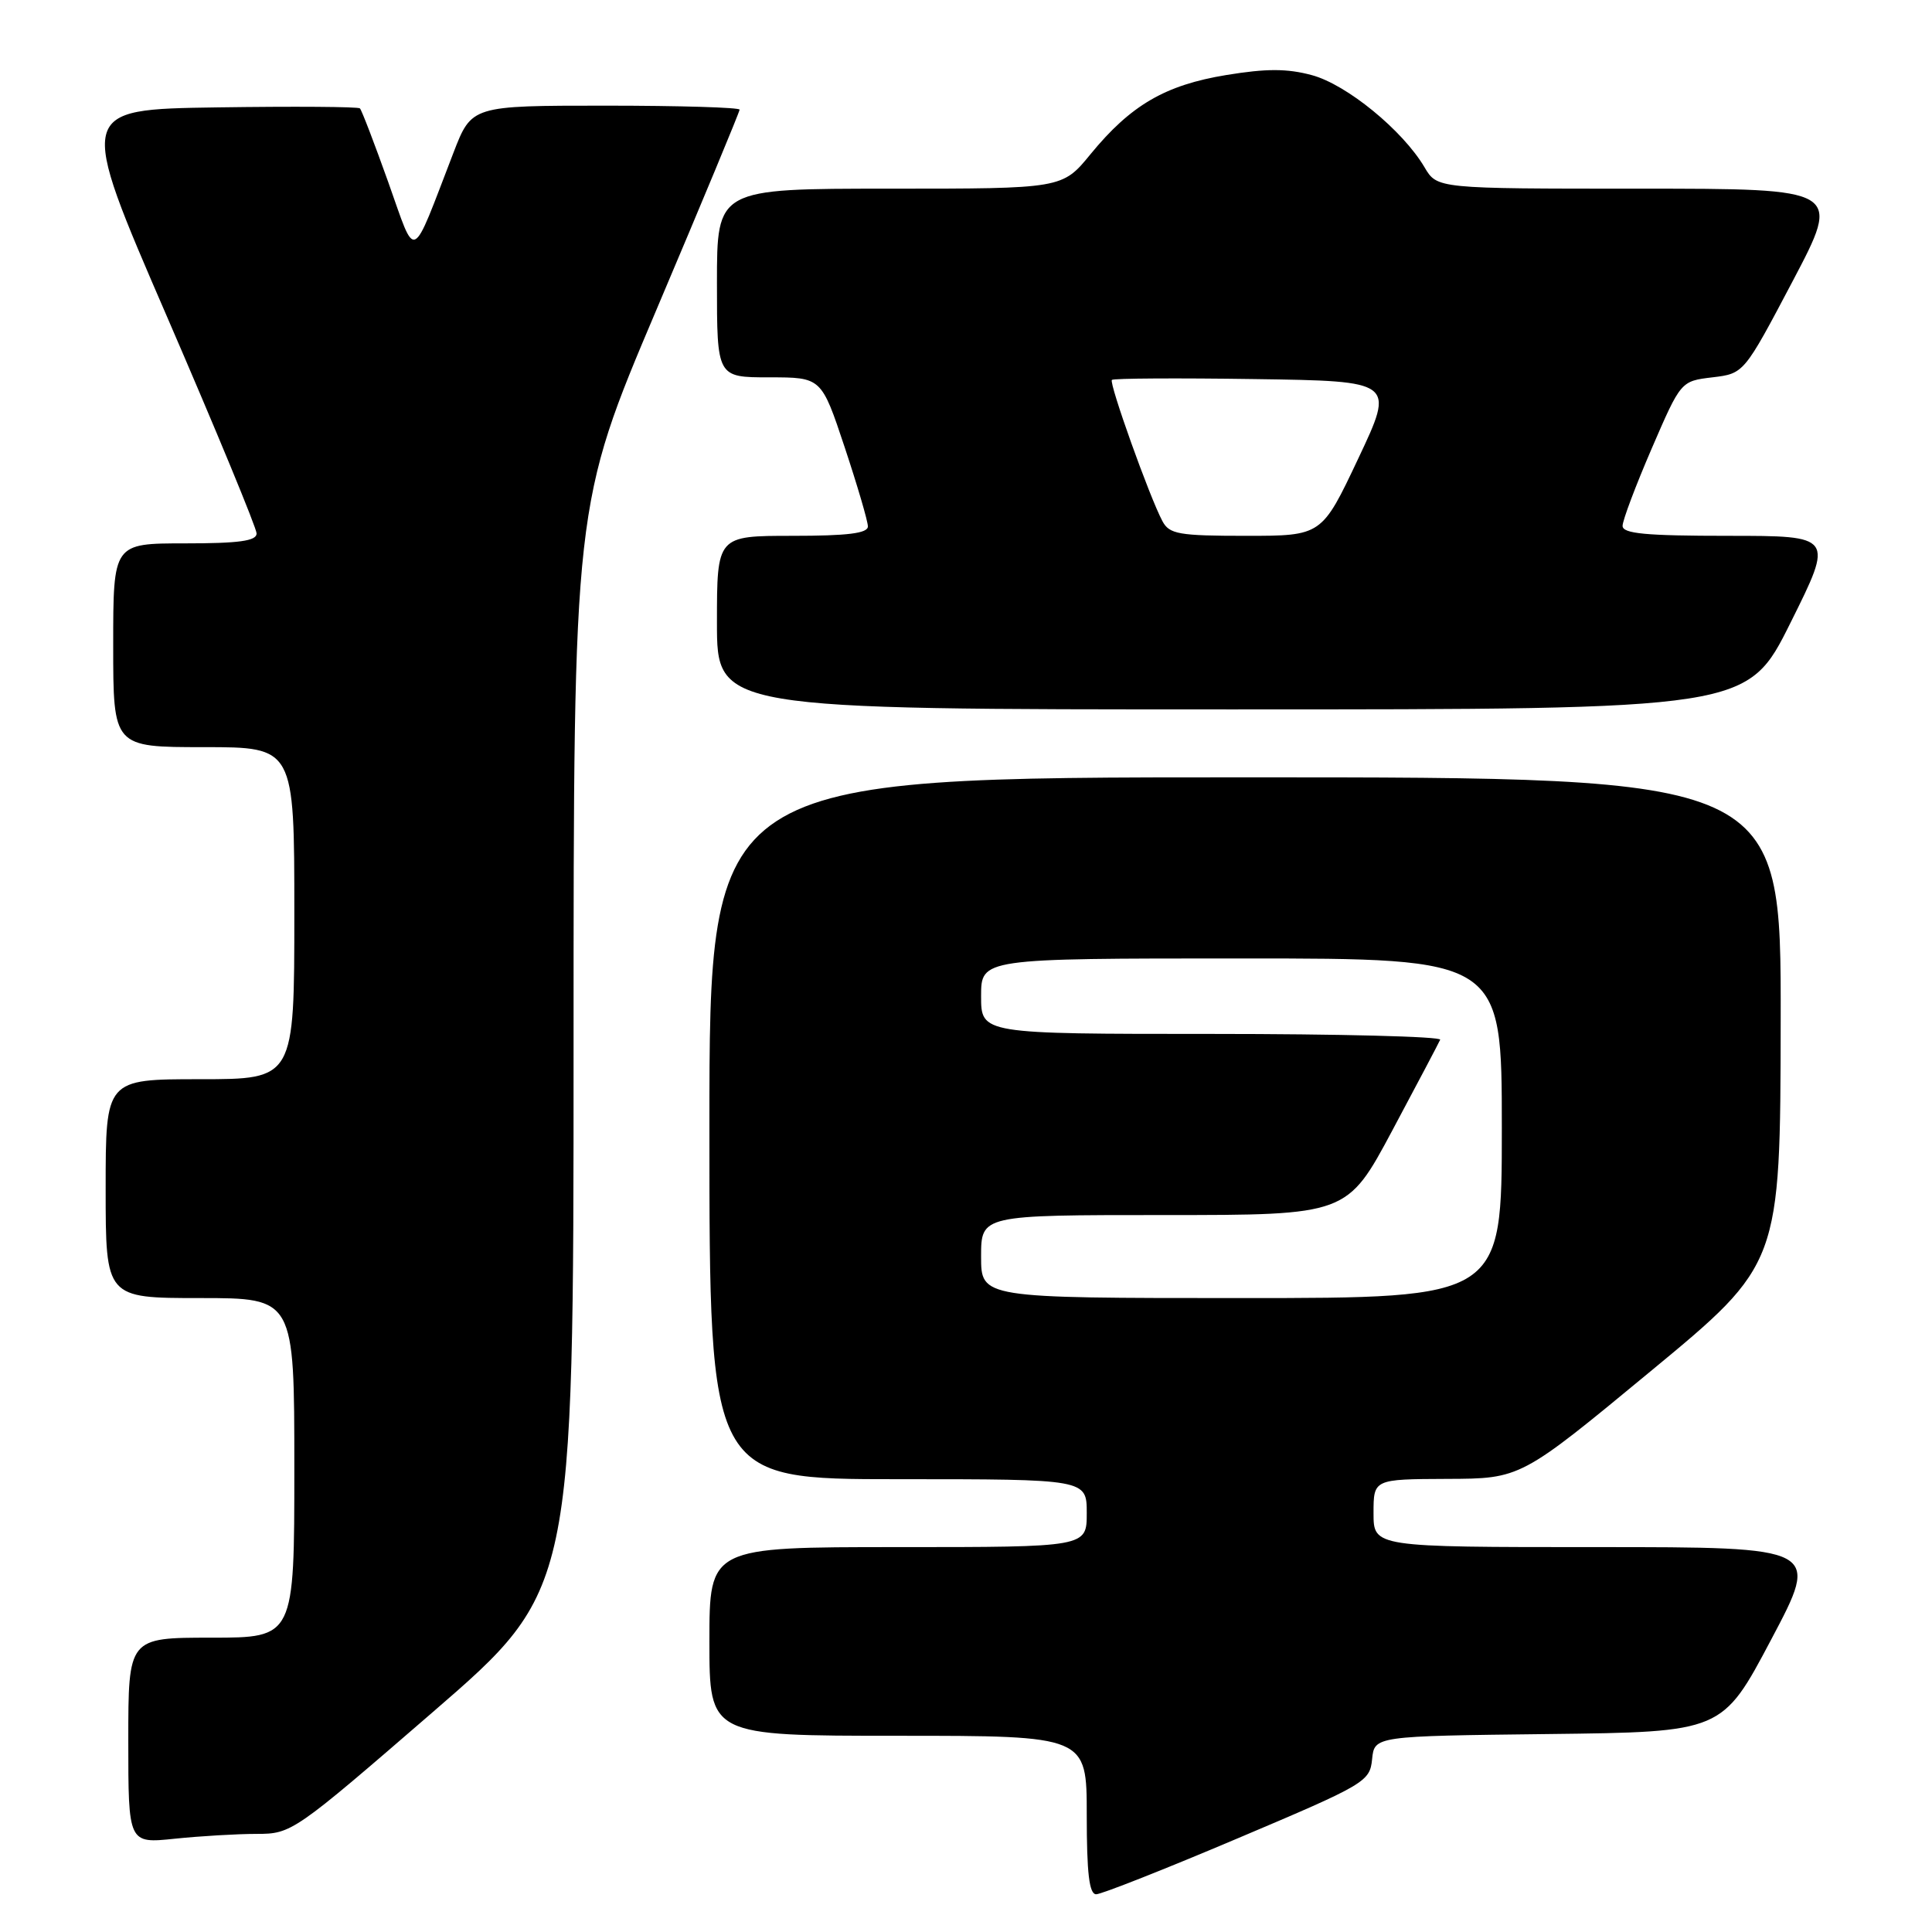 <?xml version="1.0" encoding="UTF-8" standalone="no"?>
<!DOCTYPE svg PUBLIC "-//W3C//DTD SVG 1.1//EN" "http://www.w3.org/Graphics/SVG/1.1/DTD/svg11.dtd" >
<svg xmlns="http://www.w3.org/2000/svg" xmlns:xlink="http://www.w3.org/1999/xlink" version="1.1" viewBox="0 0 256 256">
 <g >
 <path fill="currentColor"
d=" M 164.00 243.59 C 180.92 236.43 181.51 236.08 181.81 233.11 C 182.12 230.04 182.12 230.04 205.16 229.77 C 228.21 229.50 228.21 229.50 234.69 217.25 C 241.18 205.00 241.18 205.00 211.59 205.00 C 182.00 205.00 182.00 205.00 182.00 200.50 C 182.00 196.00 182.00 196.00 191.75 195.96 C 201.50 195.93 201.50 195.93 218.70 181.71 C 235.90 167.50 235.90 167.50 235.95 135.25 C 236.00 103.00 236.00 103.00 165.00 103.00 C 94.00 103.00 94.00 103.00 94.00 149.50 C 94.00 196.00 94.00 196.00 119.00 196.00 C 144.00 196.00 144.00 196.00 144.00 200.50 C 144.00 205.00 144.00 205.00 119.00 205.00 C 94.00 205.00 94.00 205.00 94.00 217.50 C 94.00 230.00 94.00 230.00 119.00 230.00 C 144.00 230.00 144.00 230.00 144.00 240.50 C 144.00 248.24 144.33 251.00 145.25 251.00 C 145.94 251.00 154.38 247.67 164.00 243.59 Z  M 34.00 243.00 C 38.64 243.00 38.95 242.78 57.35 226.86 C 76.00 210.72 76.00 210.72 76.00 138.83 C 76.00 66.94 76.00 66.94 87.00 41.00 C 93.05 26.73 98.00 14.82 98.00 14.53 C 98.00 14.24 90.01 14.00 80.24 14.00 C 62.49 14.00 62.49 14.00 60.08 20.25 C 54.36 35.07 55.21 34.69 51.44 24.12 C 49.60 18.97 47.92 14.58 47.69 14.36 C 47.47 14.14 38.95 14.08 28.76 14.23 C 10.24 14.50 10.24 14.50 22.12 41.94 C 28.65 57.03 34.00 69.97 34.00 70.69 C 34.00 71.68 31.66 72.00 24.50 72.00 C 15.00 72.00 15.00 72.00 15.00 85.50 C 15.00 99.00 15.00 99.00 27.00 99.00 C 39.00 99.00 39.00 99.00 39.00 121.00 C 39.00 143.00 39.00 143.00 26.50 143.00 C 14.00 143.00 14.00 143.00 14.00 157.50 C 14.00 172.00 14.00 172.00 26.50 172.00 C 39.00 172.00 39.00 172.00 39.00 194.50 C 39.00 217.00 39.00 217.00 28.00 217.00 C 17.00 217.00 17.00 217.00 17.00 230.64 C 17.00 244.28 17.00 244.28 23.15 243.64 C 26.53 243.29 31.41 243.00 34.00 243.00 Z  M 237.26 82.50 C 242.99 71.00 242.99 71.00 228.99 71.00 C 218.05 71.00 215.00 70.71 215.00 69.68 C 215.00 68.95 216.74 64.34 218.86 59.43 C 222.72 50.50 222.72 50.50 226.90 50.00 C 231.08 49.50 231.08 49.50 237.54 37.25 C 243.99 25.00 243.99 25.00 217.21 25.00 C 190.43 25.00 190.43 25.00 188.76 22.17 C 185.87 17.27 178.44 11.20 173.84 9.96 C 170.55 9.07 167.81 9.07 162.50 9.94 C 154.39 11.27 149.83 13.93 144.50 20.43 C 140.76 25.00 140.76 25.00 117.88 25.00 C 95.00 25.00 95.00 25.00 95.00 37.50 C 95.00 50.00 95.00 50.00 101.92 50.00 C 108.84 50.00 108.84 50.00 111.92 59.25 C 113.61 64.34 115.00 69.07 115.00 69.75 C 115.00 70.67 112.32 71.00 105.00 71.00 C 95.00 71.00 95.00 71.00 95.00 82.50 C 95.00 94.00 95.00 94.00 163.27 94.00 C 231.54 94.00 231.54 94.00 237.26 82.50 Z  M 130.00 166.50 C 130.00 161.00 130.00 161.00 154.25 161.00 C 178.50 161.00 178.50 161.00 184.50 149.77 C 187.80 143.59 190.65 138.19 190.83 137.77 C 191.02 137.35 177.40 137.00 160.58 137.00 C 130.00 137.00 130.00 137.00 130.00 132.00 C 130.00 127.00 130.00 127.00 164.50 127.00 C 199.00 127.00 199.00 127.00 199.00 149.50 C 199.00 172.00 199.00 172.00 164.50 172.00 C 130.00 172.00 130.00 172.00 130.00 166.50 Z  M 154.03 69.06 C 152.33 65.89 146.92 50.75 147.33 50.34 C 147.54 50.13 156.06 50.08 166.26 50.23 C 184.82 50.50 184.82 50.50 179.98 60.75 C 175.14 71.00 175.14 71.00 165.10 71.00 C 156.20 71.00 154.95 70.78 154.03 69.06 Z "/>
</g>
</svg>